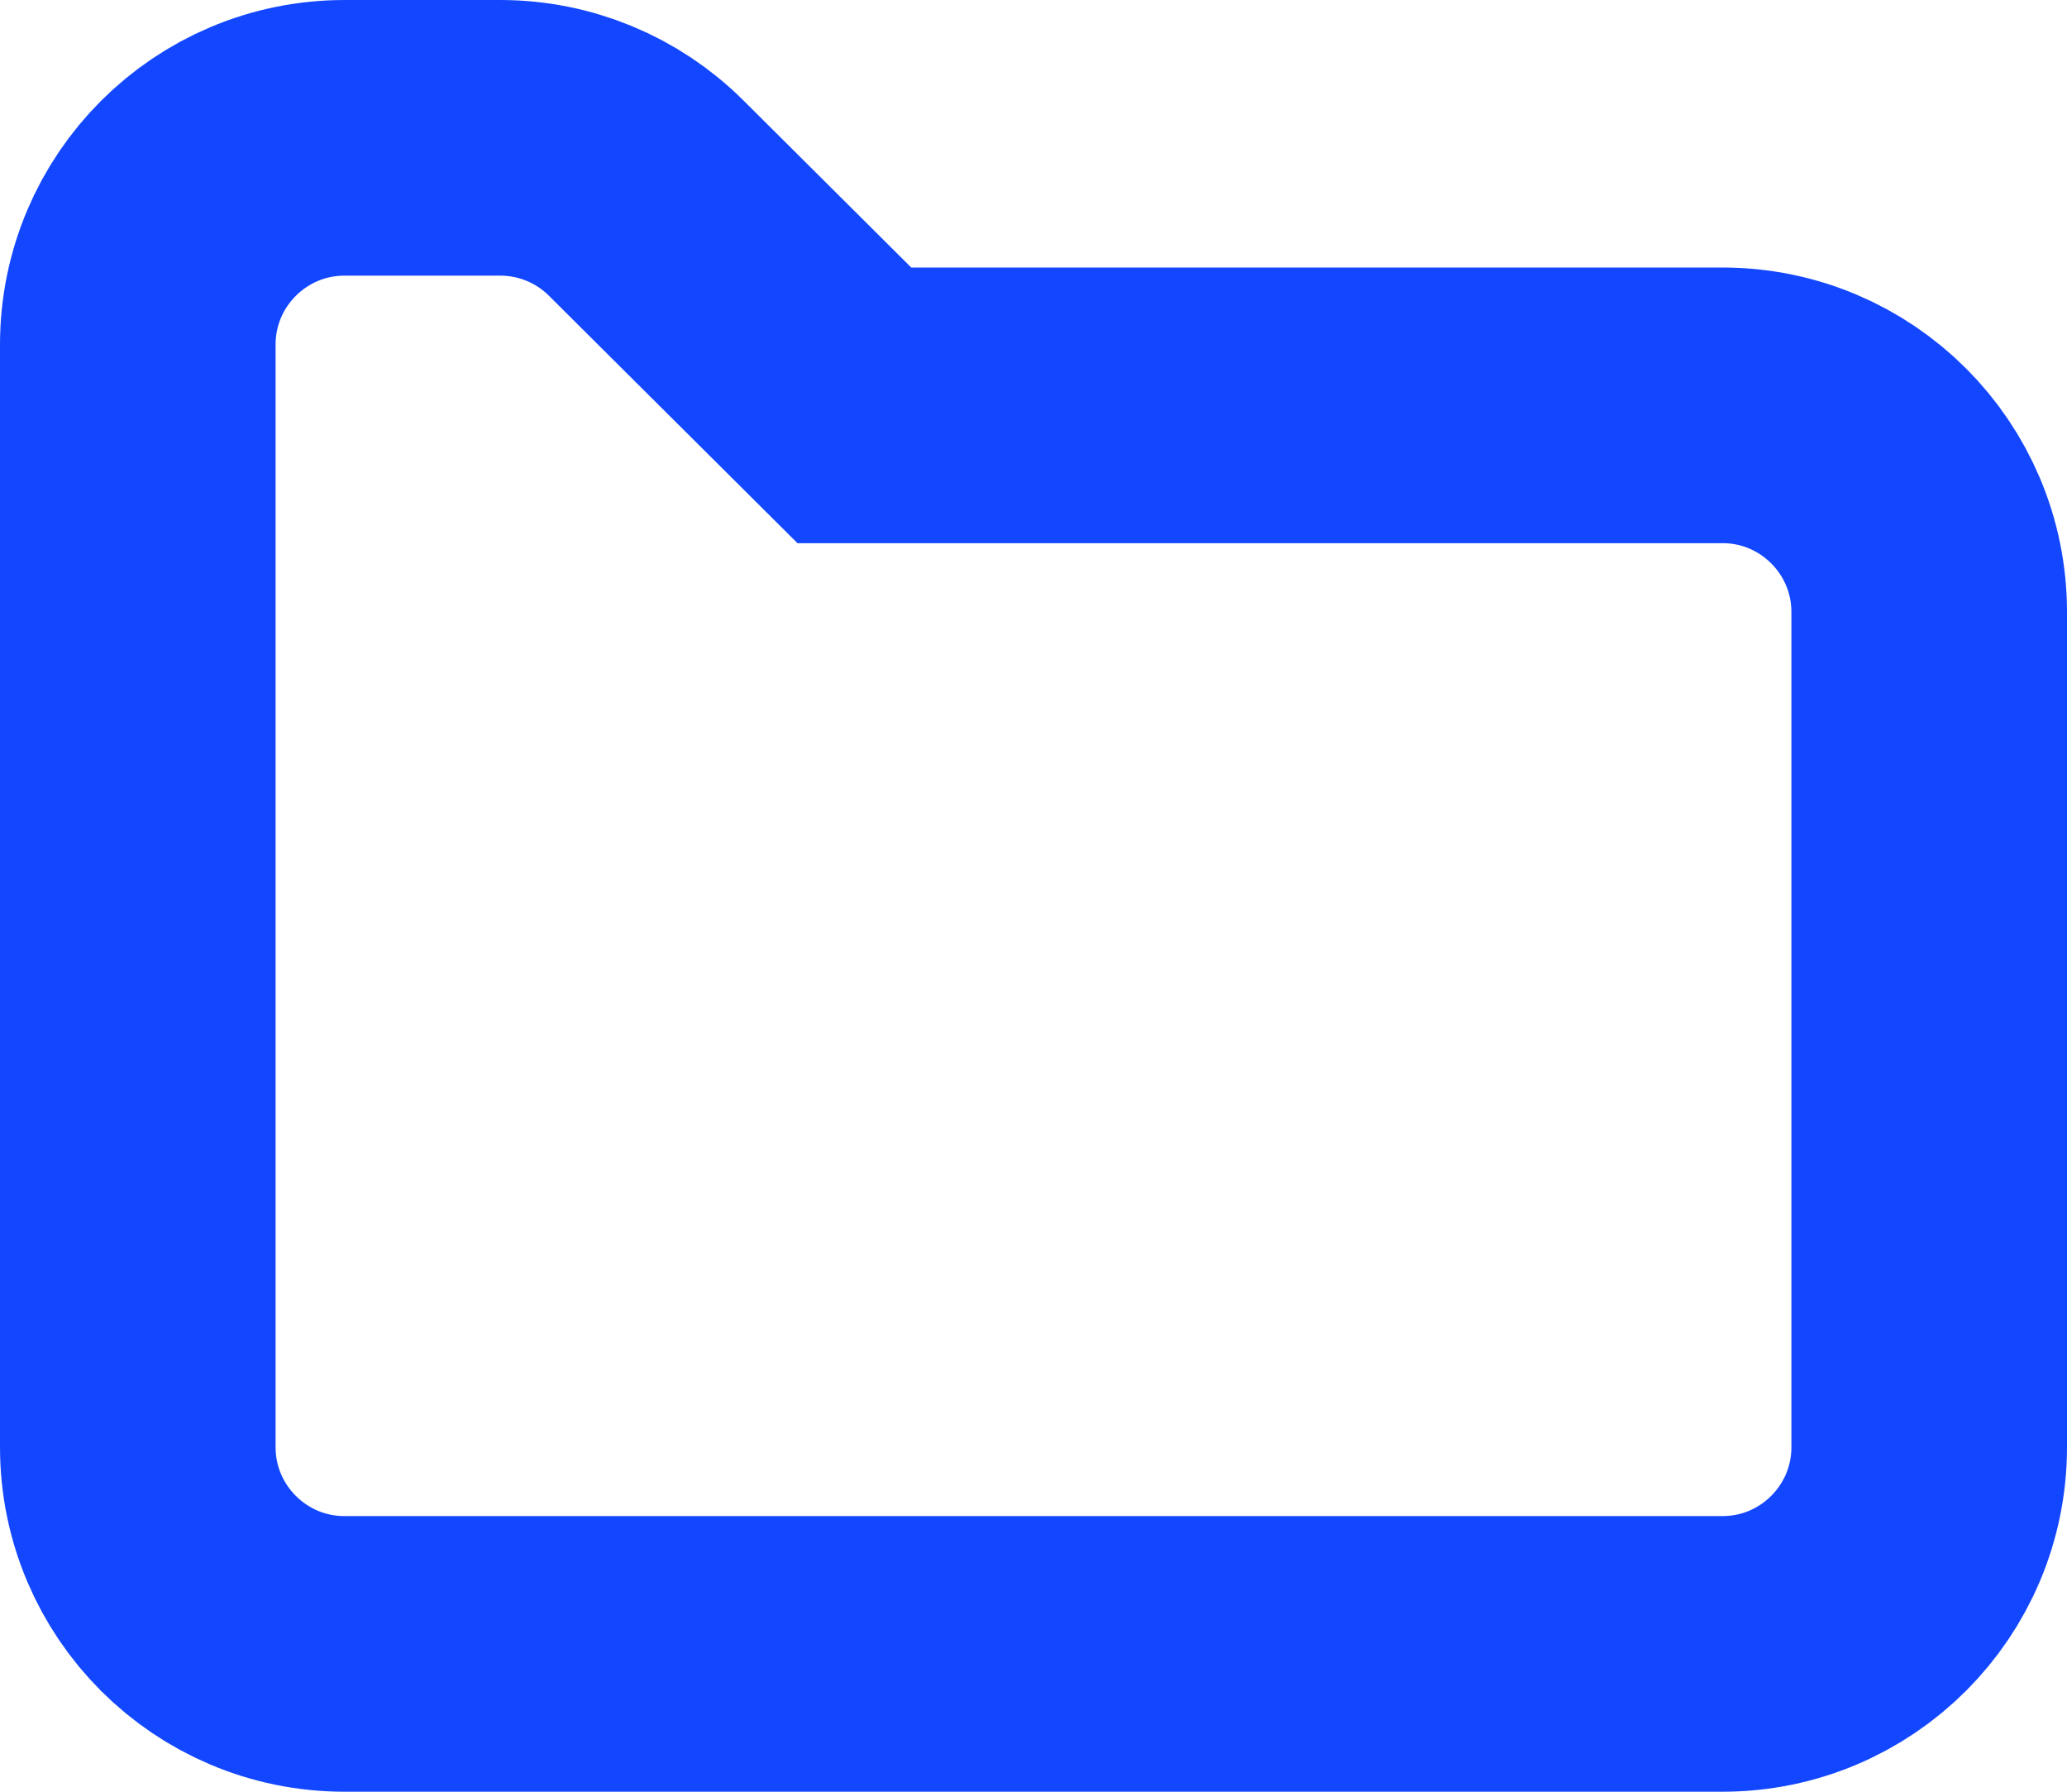 <svg width="15" height="13" viewBox="0 0 15 13" fill="none" xmlns="http://www.w3.org/2000/svg">
<path fill-rule="evenodd" clip-rule="evenodd" d="M1 10.5C1 11.328 1.672 12 2.5 12H12.5C13.328 12 14 11.328 14 10.5V4.441C14 3.613 13.328 2.941 12.5 2.941H6.2L4.689 1.437C4.408 1.157 4.027 1 3.631 1H2.5C1.672 1 1 1.672 1 2.5V10.5Z" stroke="#1347FF" stroke-width="2"/>
</svg>
